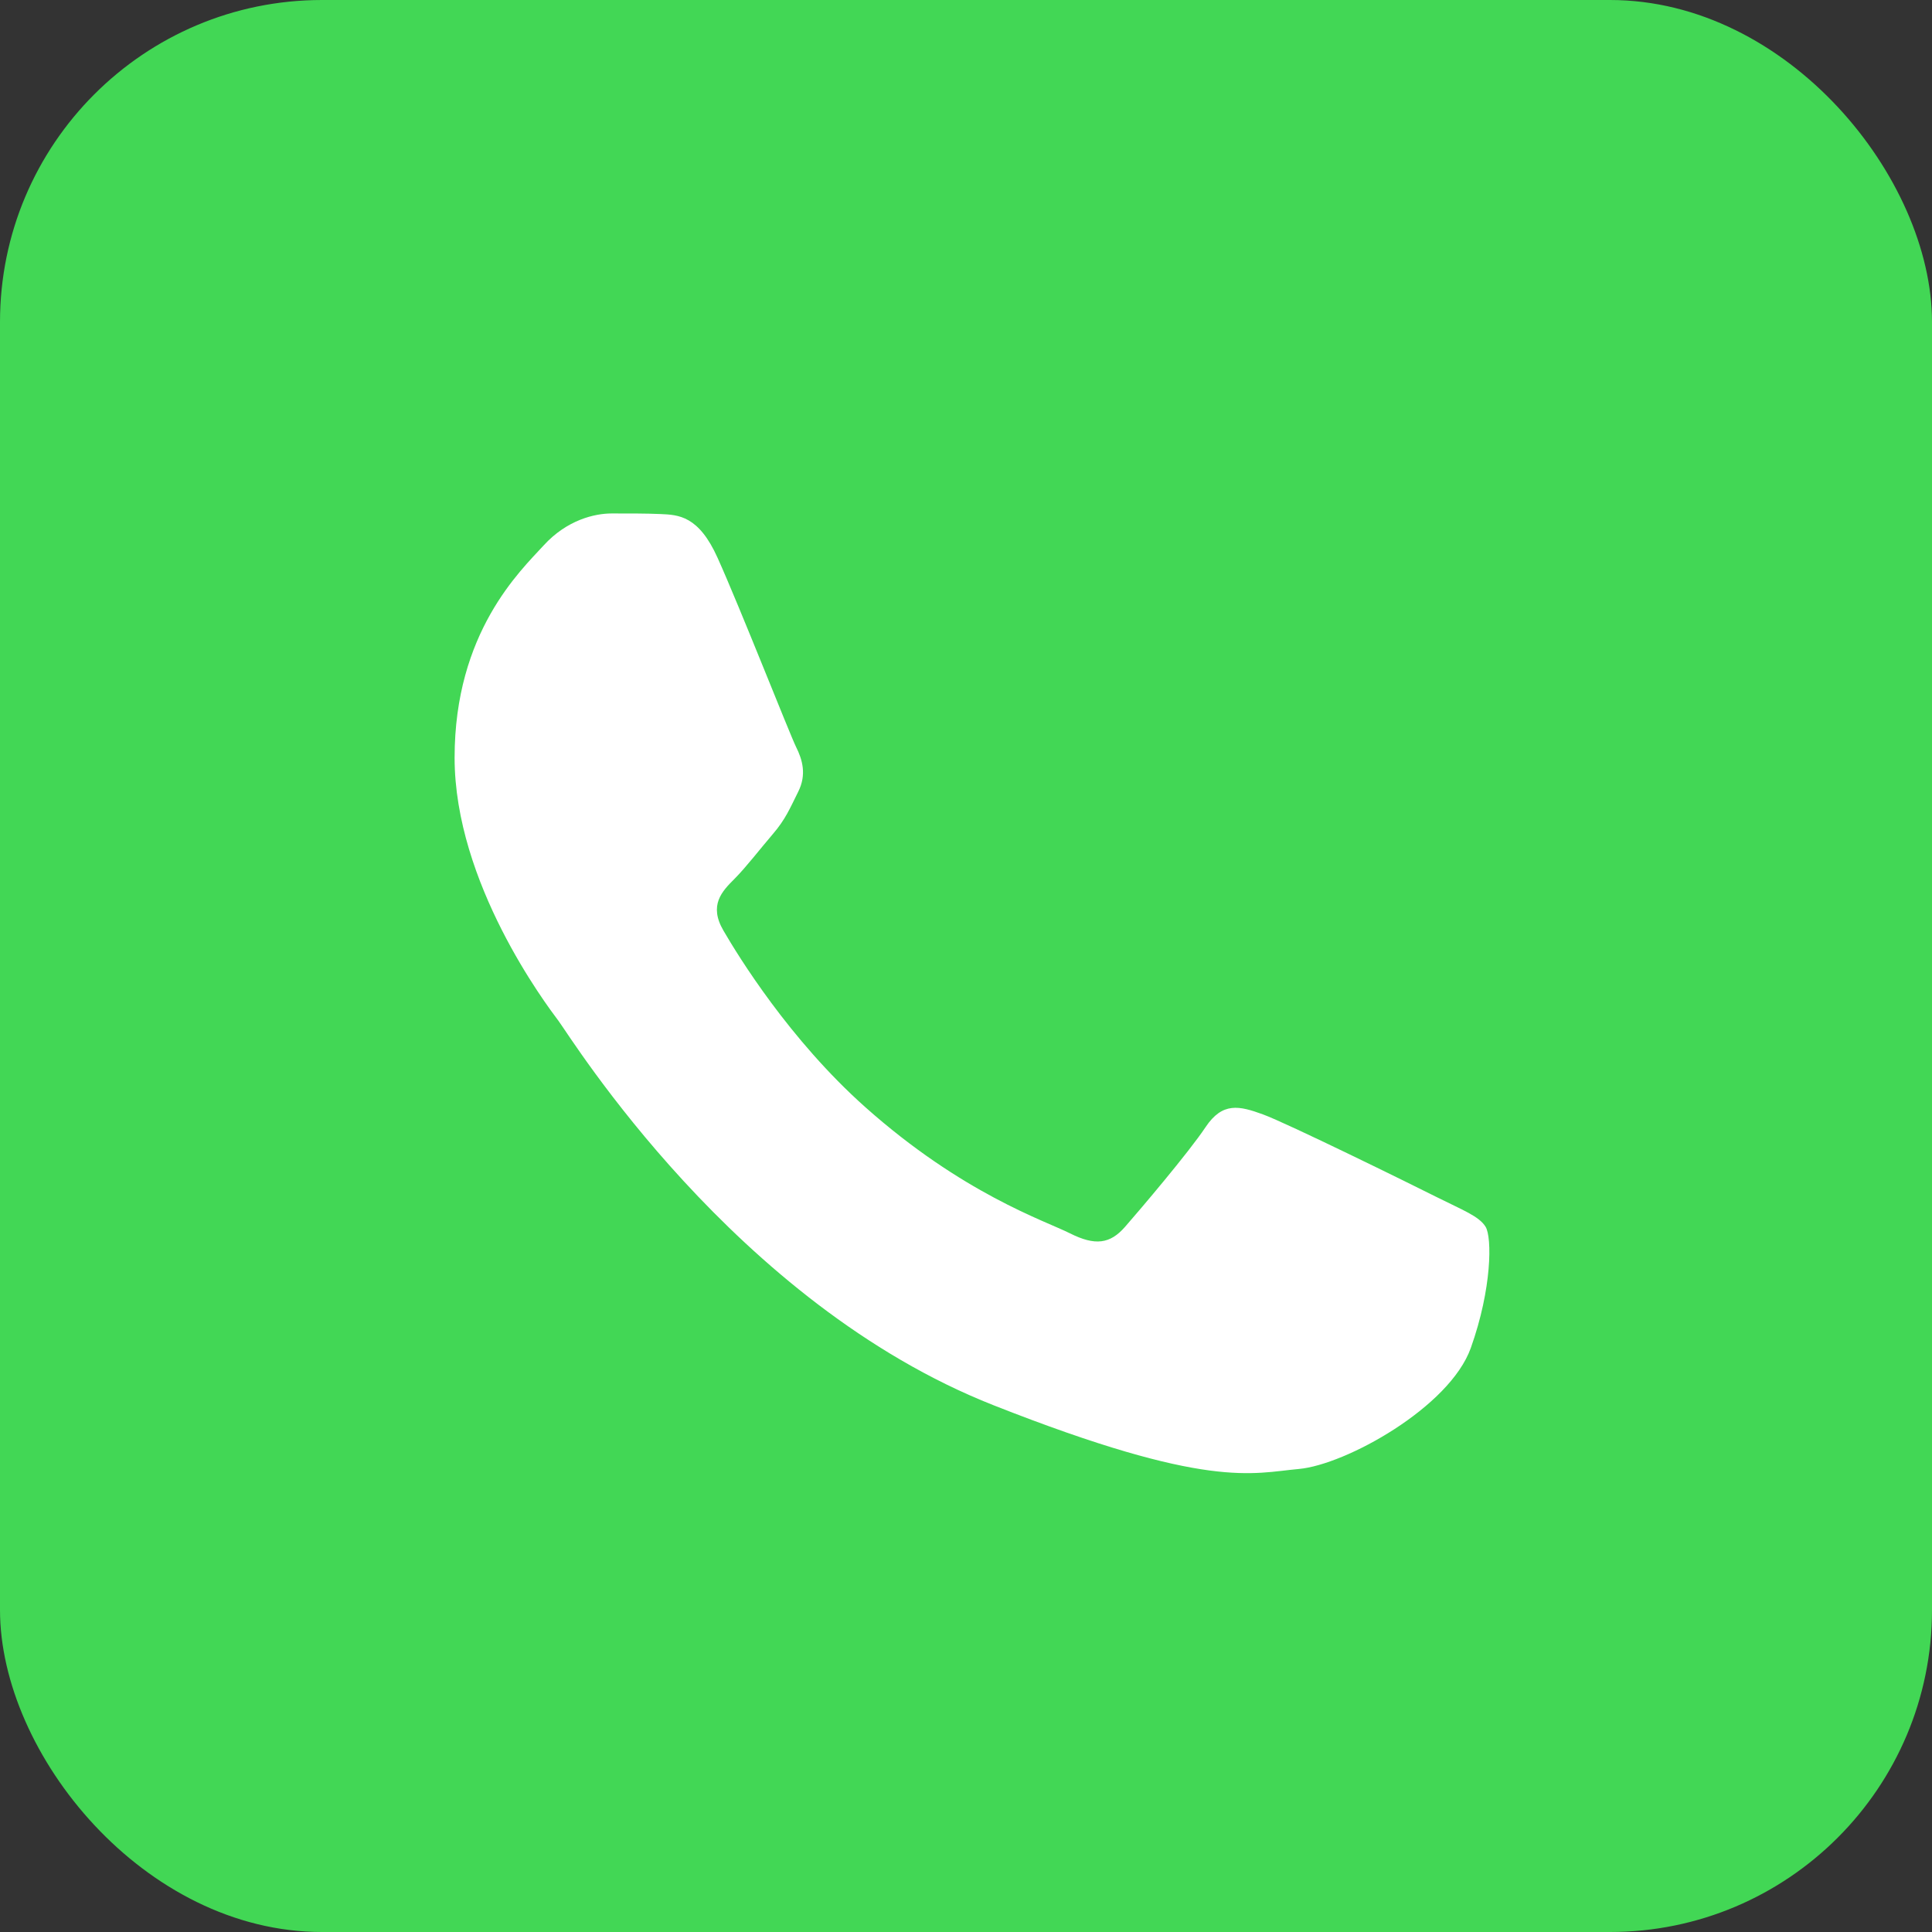 <svg width="30" height="30" viewBox="0 0 30 30" fill="none" xmlns="http://www.w3.org/2000/svg">
<rect x="0" y="0" width="30" height="30" fill="#333333" stroke="none"/>
<rect width="30" height="30" rx="5" fill="#42D755"/>
<path fill-rule="evenodd" clip-rule="evenodd" d="M11.144 8.665C10.849 8.007 10.537 7.994 10.254 7.982C10.024 7.972 9.76 7.973 9.497 7.973C9.234 7.973 8.805 8.072 8.443 8.468C8.08 8.864 7.059 9.82 7.059 11.765C7.059 13.71 8.475 15.59 8.673 15.853C8.87 16.116 11.408 20.235 15.426 21.82C18.765 23.137 19.445 22.875 20.17 22.81C20.895 22.744 22.509 21.854 22.839 20.93C23.168 20.007 23.168 19.216 23.069 19.051C22.97 18.886 22.707 18.788 22.312 18.59C21.917 18.391 19.973 17.435 19.61 17.304C19.248 17.172 18.984 17.106 18.72 17.502C18.457 17.897 17.699 18.788 17.469 19.051C17.238 19.315 17.007 19.349 16.612 19.15C16.217 18.952 14.944 18.535 13.433 17.189C12.258 16.141 11.464 14.847 11.234 14.451C11.003 14.056 11.209 13.842 11.407 13.645C11.584 13.467 11.802 13.183 12 12.952C12.198 12.721 12.264 12.556 12.395 12.293C12.527 12.029 12.461 11.798 12.362 11.6C12.264 11.402 11.496 9.447 11.144 8.665Z" fill="white"/>
</svg>
